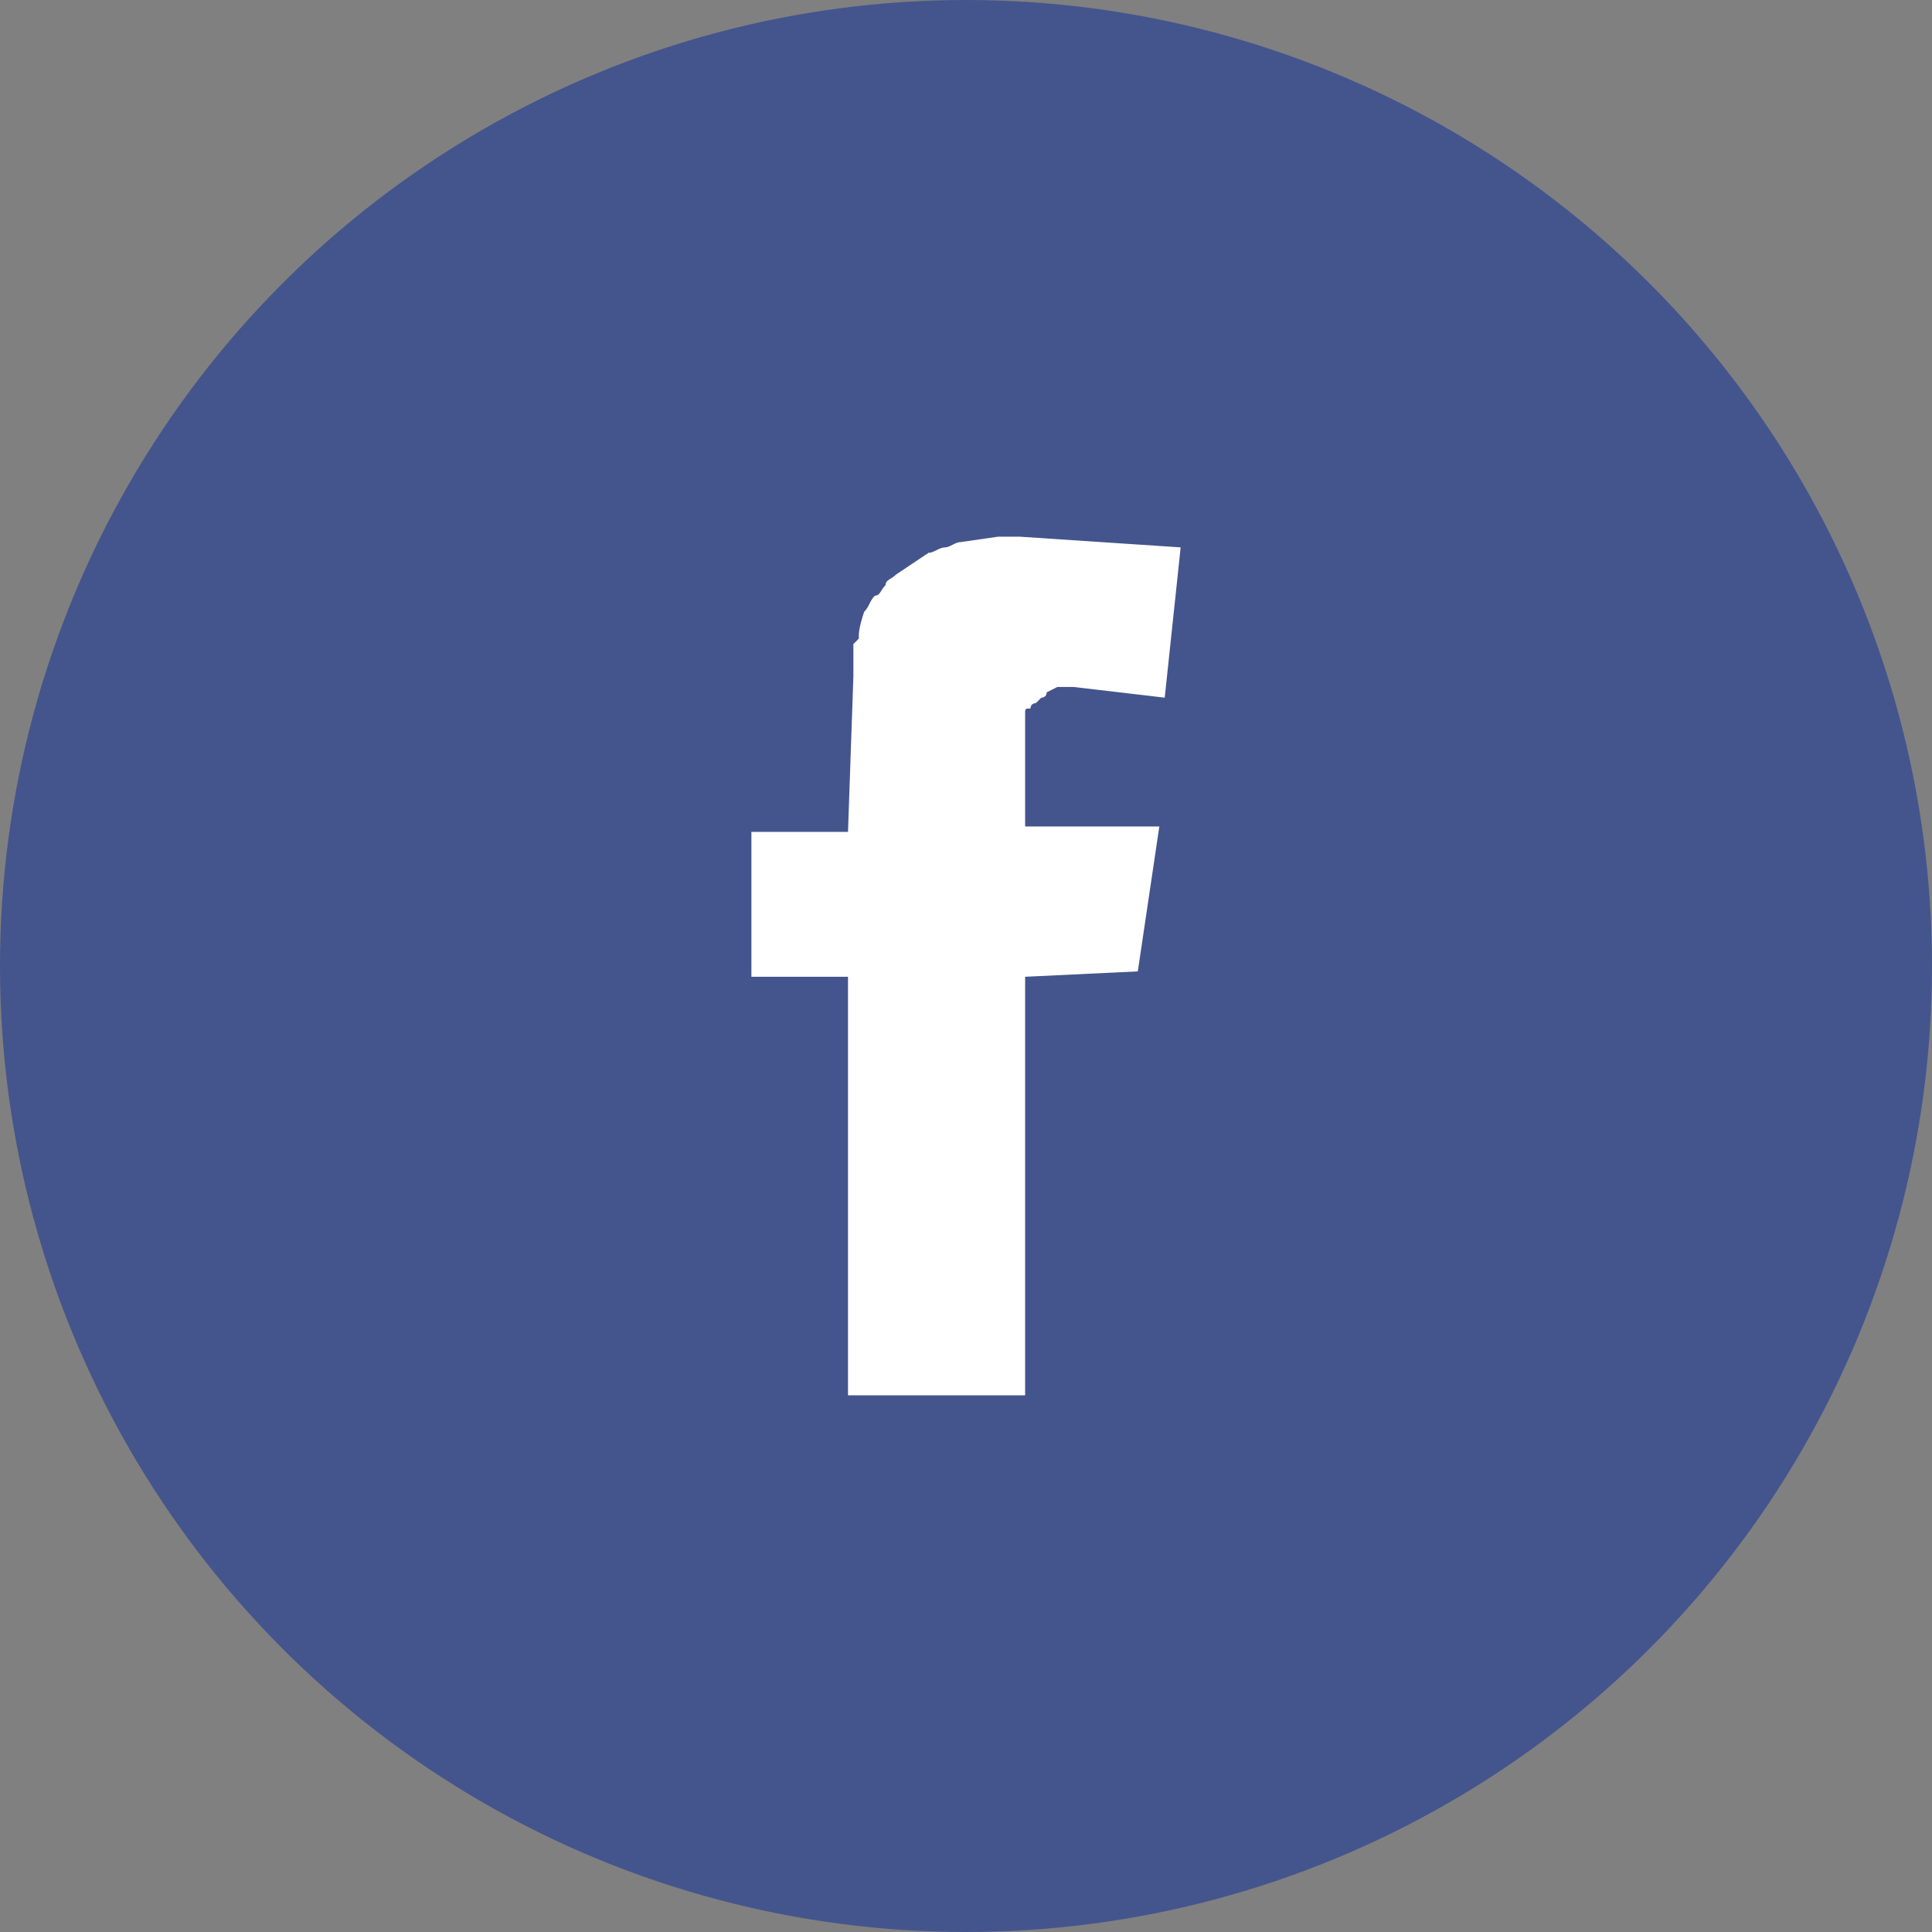 <?xml version="1.0" encoding="utf-8"?>
<!-- Generator: Adobe Illustrator 16.0.0, SVG Export Plug-In . SVG Version: 6.00 Build 0)  -->
<!DOCTYPE svg PUBLIC "-//W3C//DTD SVG 1.1//EN" "http://www.w3.org/Graphics/SVG/1.1/DTD/svg11.dtd">
<svg version="1.1" id="Capa_1" xmlns="http://www.w3.org/2000/svg" xmlns:xlink="http://www.w3.org/1999/xlink" x="0px" y="0px"
	 width="28px" height="28px" viewBox="-427.5 518.5 28 28" enable-background="new -427.5 518.5 28 28" xml:space="preserve">
<rect x="-427.5" y="518.5" width="28" height="28" fill="#808080" stroke="none"/>
<circle fill="#44558D" cx="-413.5" cy="532.5" r="14"/>
<g id="Shape_8_6_">
	<g>
		<path fill="#FFFFFF" d="M-410.389,526.433l-2.333-0.155h-0.311l-0.544,0.078c-0.078,0-0.156,0.078-0.233,0.078
			s-0.156,0.078-0.233,0.078l-0.467,0.312l0,0c-0.078,0.077-0.155,0.077-0.155,0.155c-0.078,0.078-0.078,0.154-0.156,0.154
			c-0.078,0.079-0.078,0.156-0.155,0.234c-0.078,0.234-0.078,0.311-0.078,0.389l-0.078,0.078c0,0.078,0,0.078,0,0.156v0.077v0.079
			v0.154l-0.078,2.256l0,0l0,0h-1.4v2.1h1.4v6.066h2.567l0,0v-6.066l1.633-0.078l0.312-2.1h-1.945v-1.322c0-0.078,0-0.078,0-0.155
			s0-0.079,0-0.155c0-0.078,0-0.078,0.078-0.078c0-0.078,0.078-0.078,0.078-0.078l0.078-0.078c0,0,0.078,0,0.078-0.078l0.155-0.078
			h0.078h0.156l0,0l1.322,0.155l0,0L-410.389,526.433L-410.389,526.433z"/>
	</g>
</g>
</svg>
